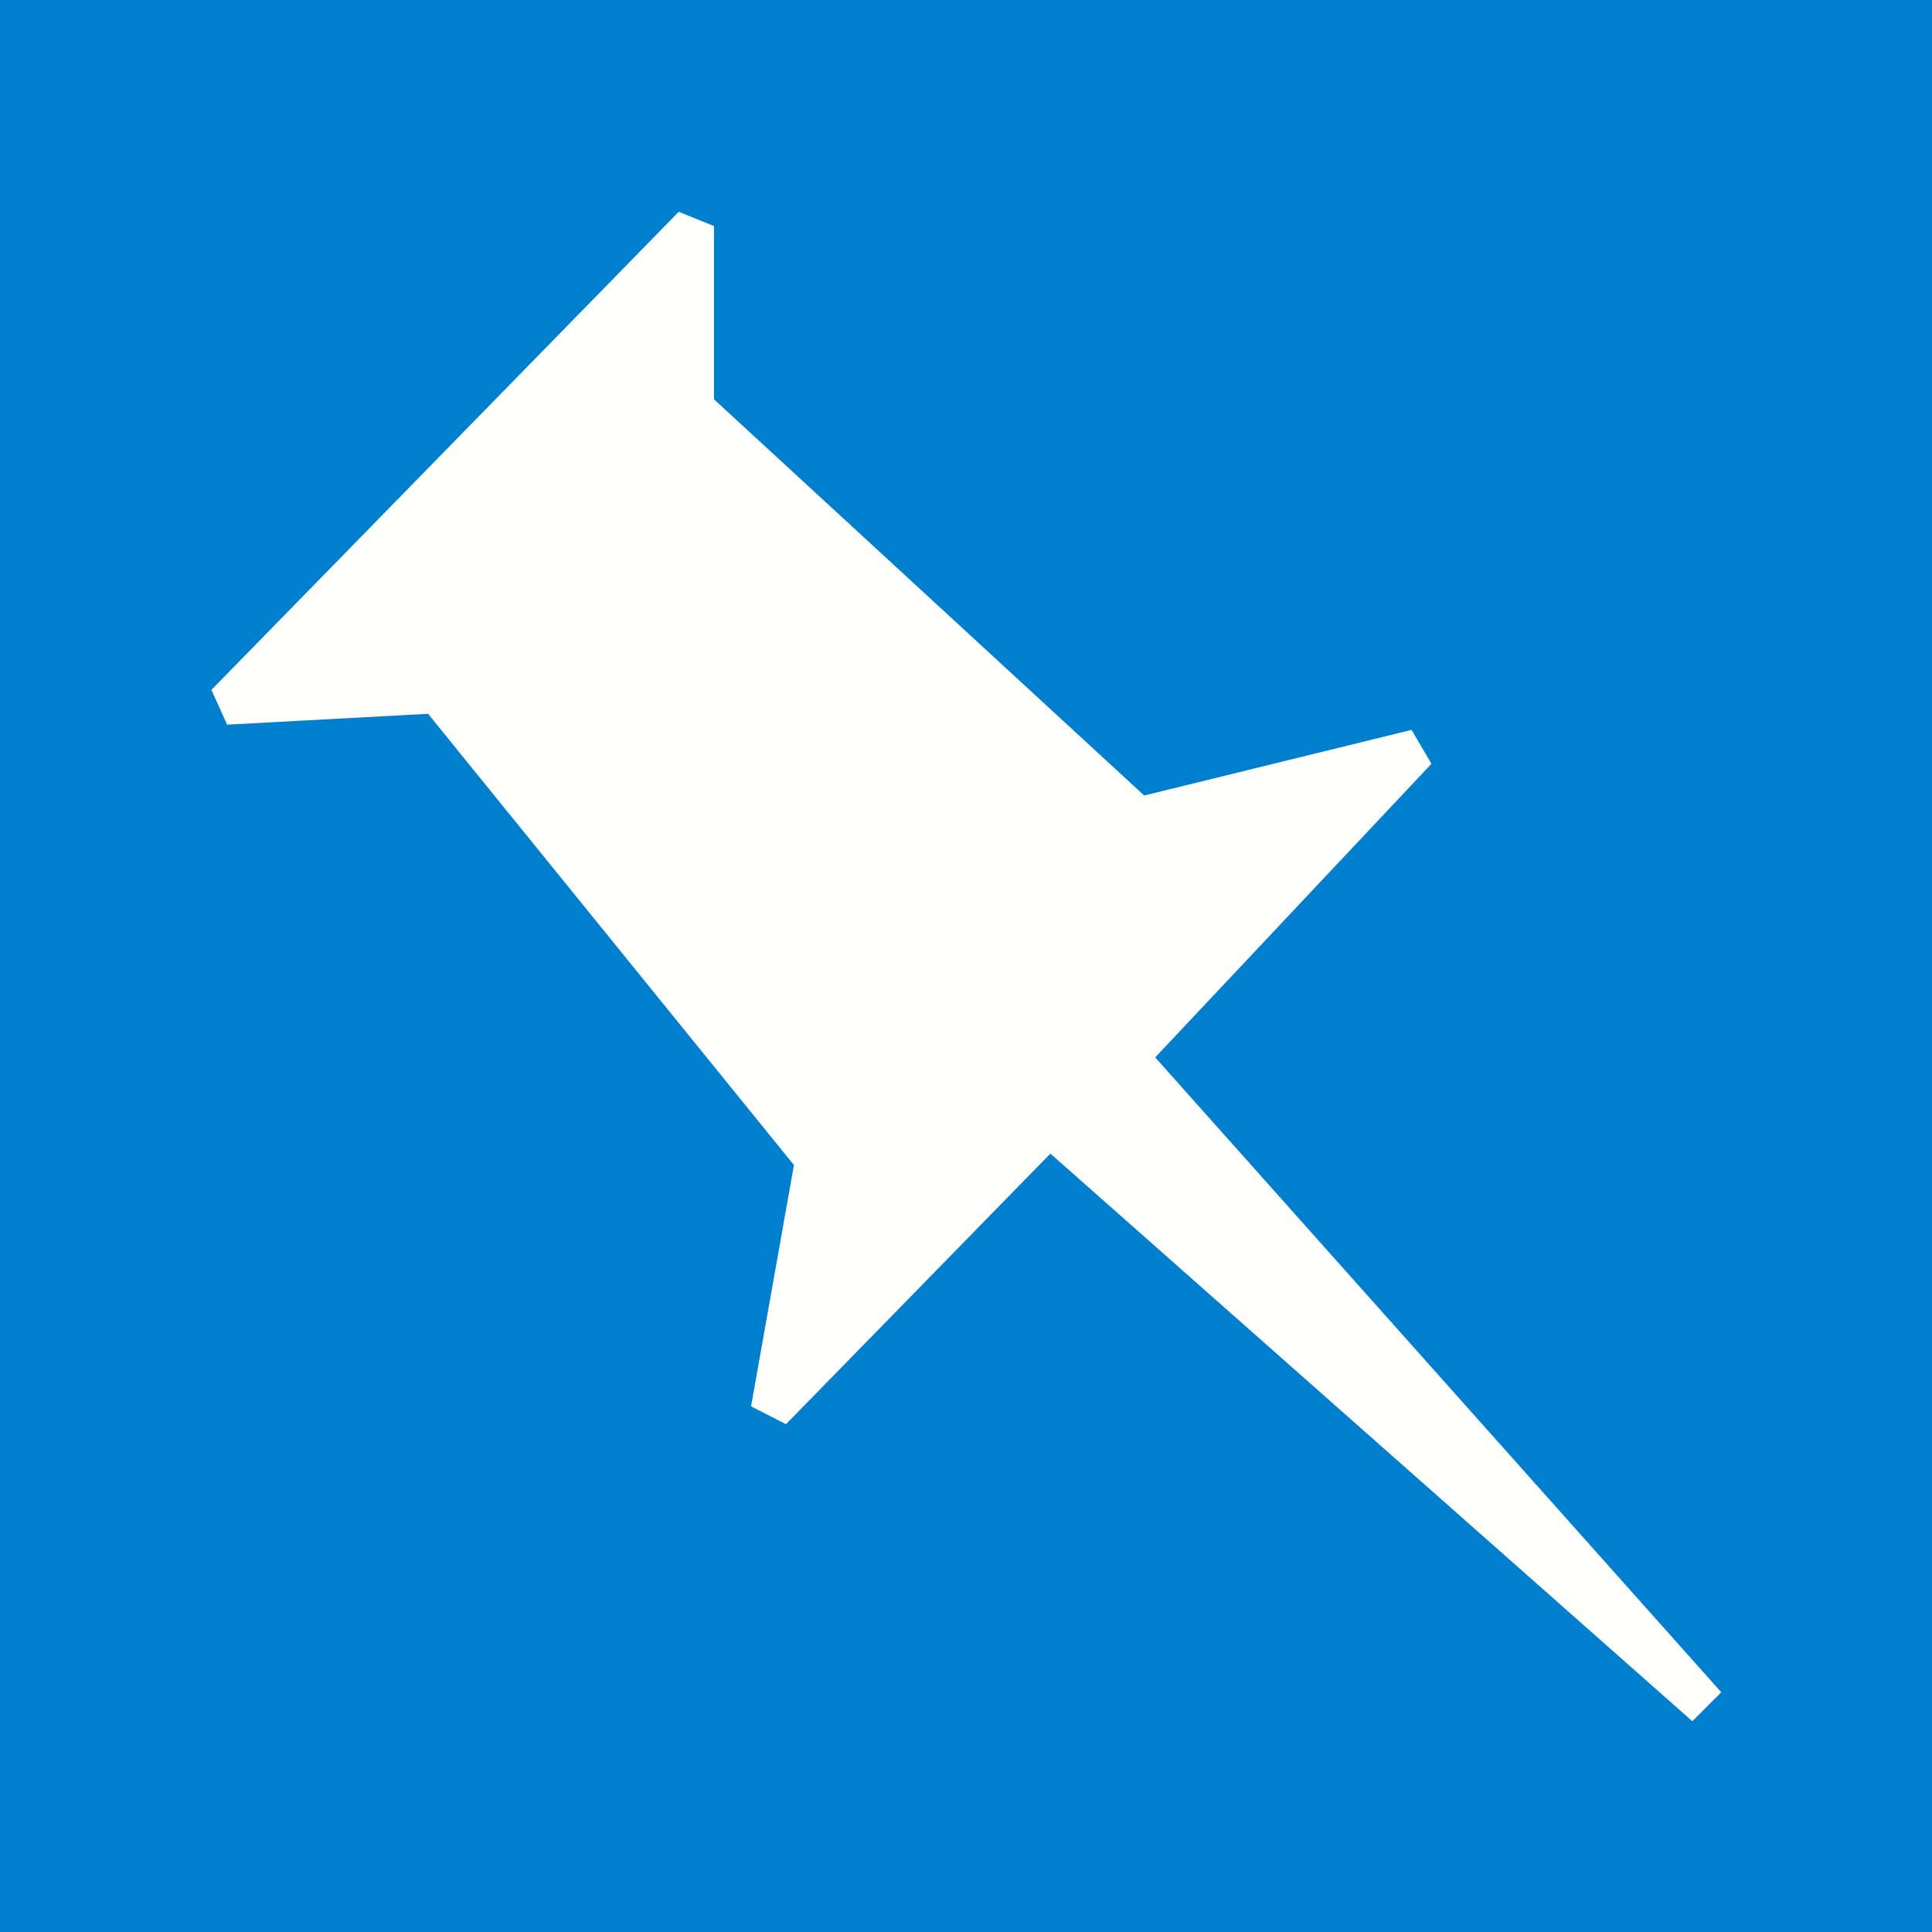 <?xml version="1.0" ?><!DOCTYPE svg  PUBLIC '-//W3C//DTD SVG 1.1//EN'  'http://www.w3.org/Graphics/SVG/1.1/DTD/svg11.dtd'><svg height="256px" style="shape-rendering:geometricPrecision; text-rendering:geometricPrecision; image-rendering:optimizeQuality; fill-rule:evenodd; clip-rule:evenodd" version="1.1" viewBox="0 0 255999 255999" width="256px" xml:space="preserve" xmlns="http://www.w3.org/2000/svg" xmlns:xlink="http://www.w3.org/1999/xlink"><rect x="0" y="0" width="255999" height="255999" fill="#333333" stroke="none"/><defs><style type="text/css">
   <![CDATA[
    .fil2 {fill:none}
    .fil0 {fill:#007FCE}
    .fil1 {fill:#FFFFFE}
   ]]>
  </style></defs><g id="Layer_x0020_1"><polygon class="fil0" points="255999,253275 255999,2722 255999,0 253276,0 2724,0 0,0 0,2722 0,253275 0,255999 2724,255999 253276,255999 255999,255999 "/><polygon class="fil1" points="151611,105407 94607,52908 94607,29956 89936,28063 28011,91414 30097,96021 56722,94583 105200,154375 99520,186351 104148,188712 139181,152860 224244,228073 228074,224232 153070,140110 189670,101210 187043,96710 "/></g><rect class="fil2" height="255998" width="255998" x="1"/></svg>